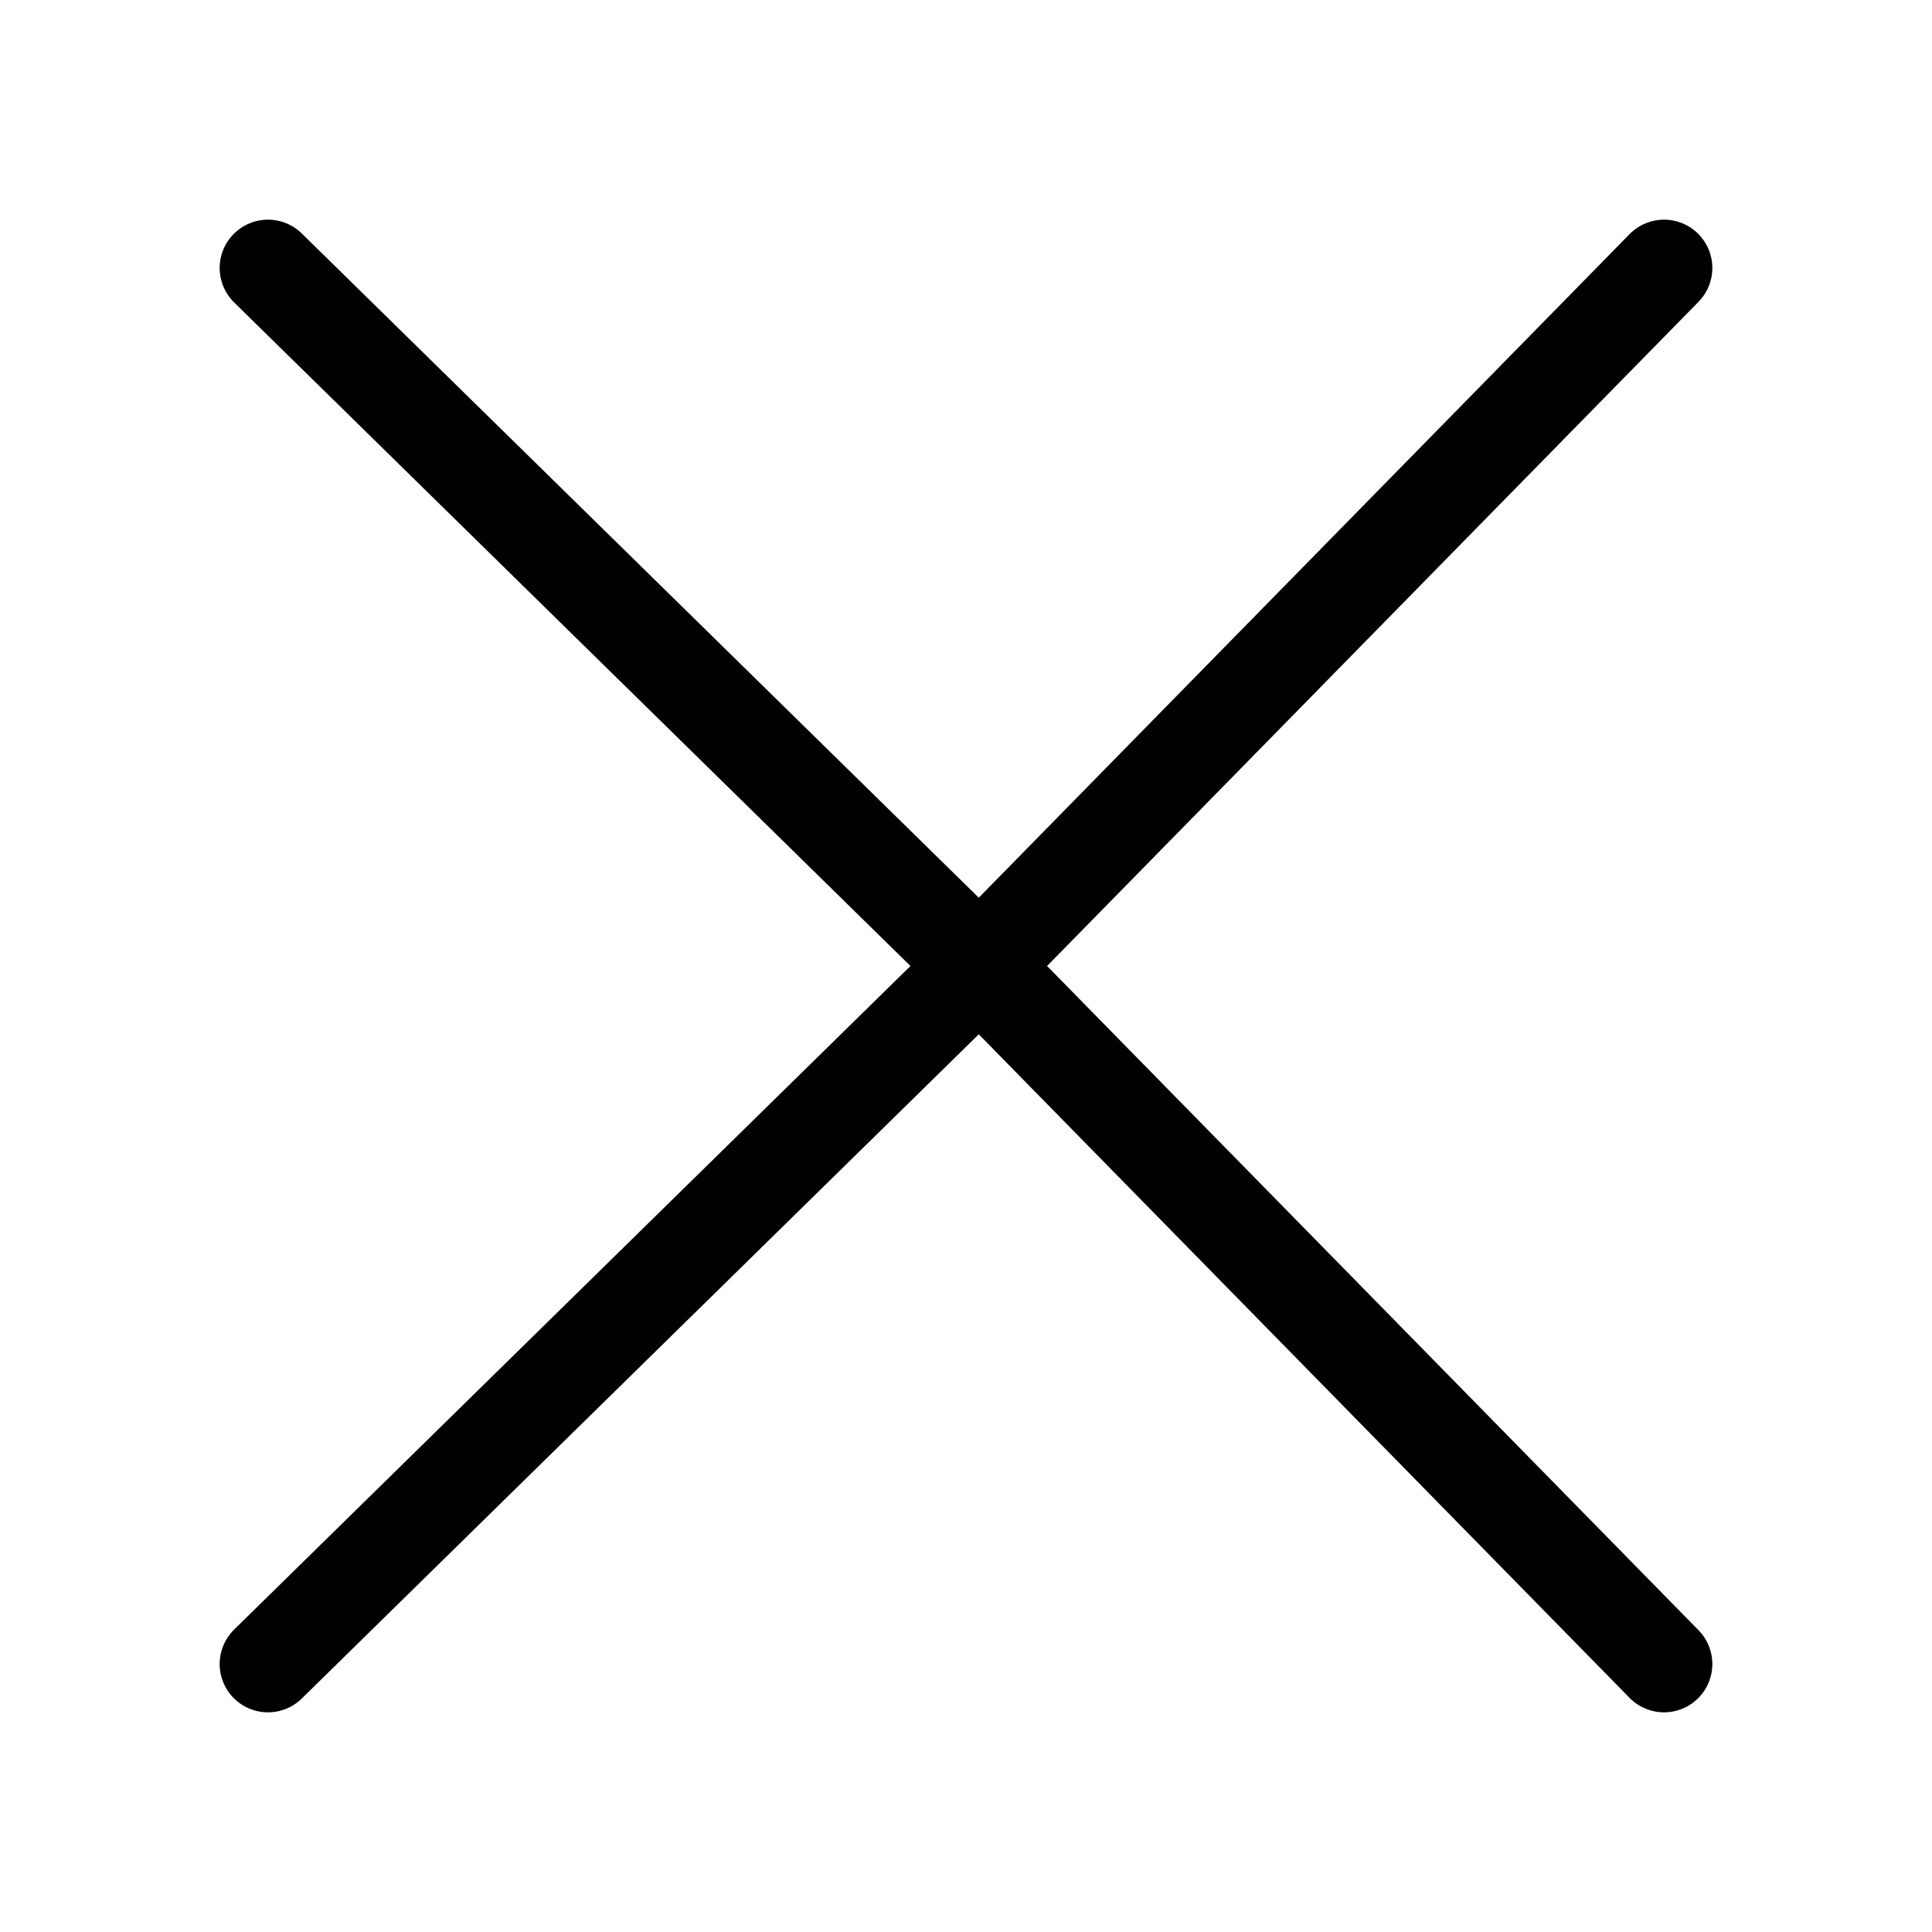 <svg width="20" height="20" viewBox="0 0 20 20" fill="none" xmlns="http://www.w3.org/2000/svg">
<g clip-path="url(#clip0_197_2428)">
<path d="M2.774 2.774L10.139 10L2.774 17.226" stroke="black" stroke-linecap="round" stroke-linejoin="round"/>
<path d="M17.226 2.774L10.139 10L17.226 17.226" stroke="black" stroke-linecap="round" stroke-linejoin="round"/>
</g>
<defs>
<clipPath id="clip0_197_2428">
<rect width="16" height="16" fill="white" transform="translate(2 2)"/>
</clipPath>
</defs>
</svg>
